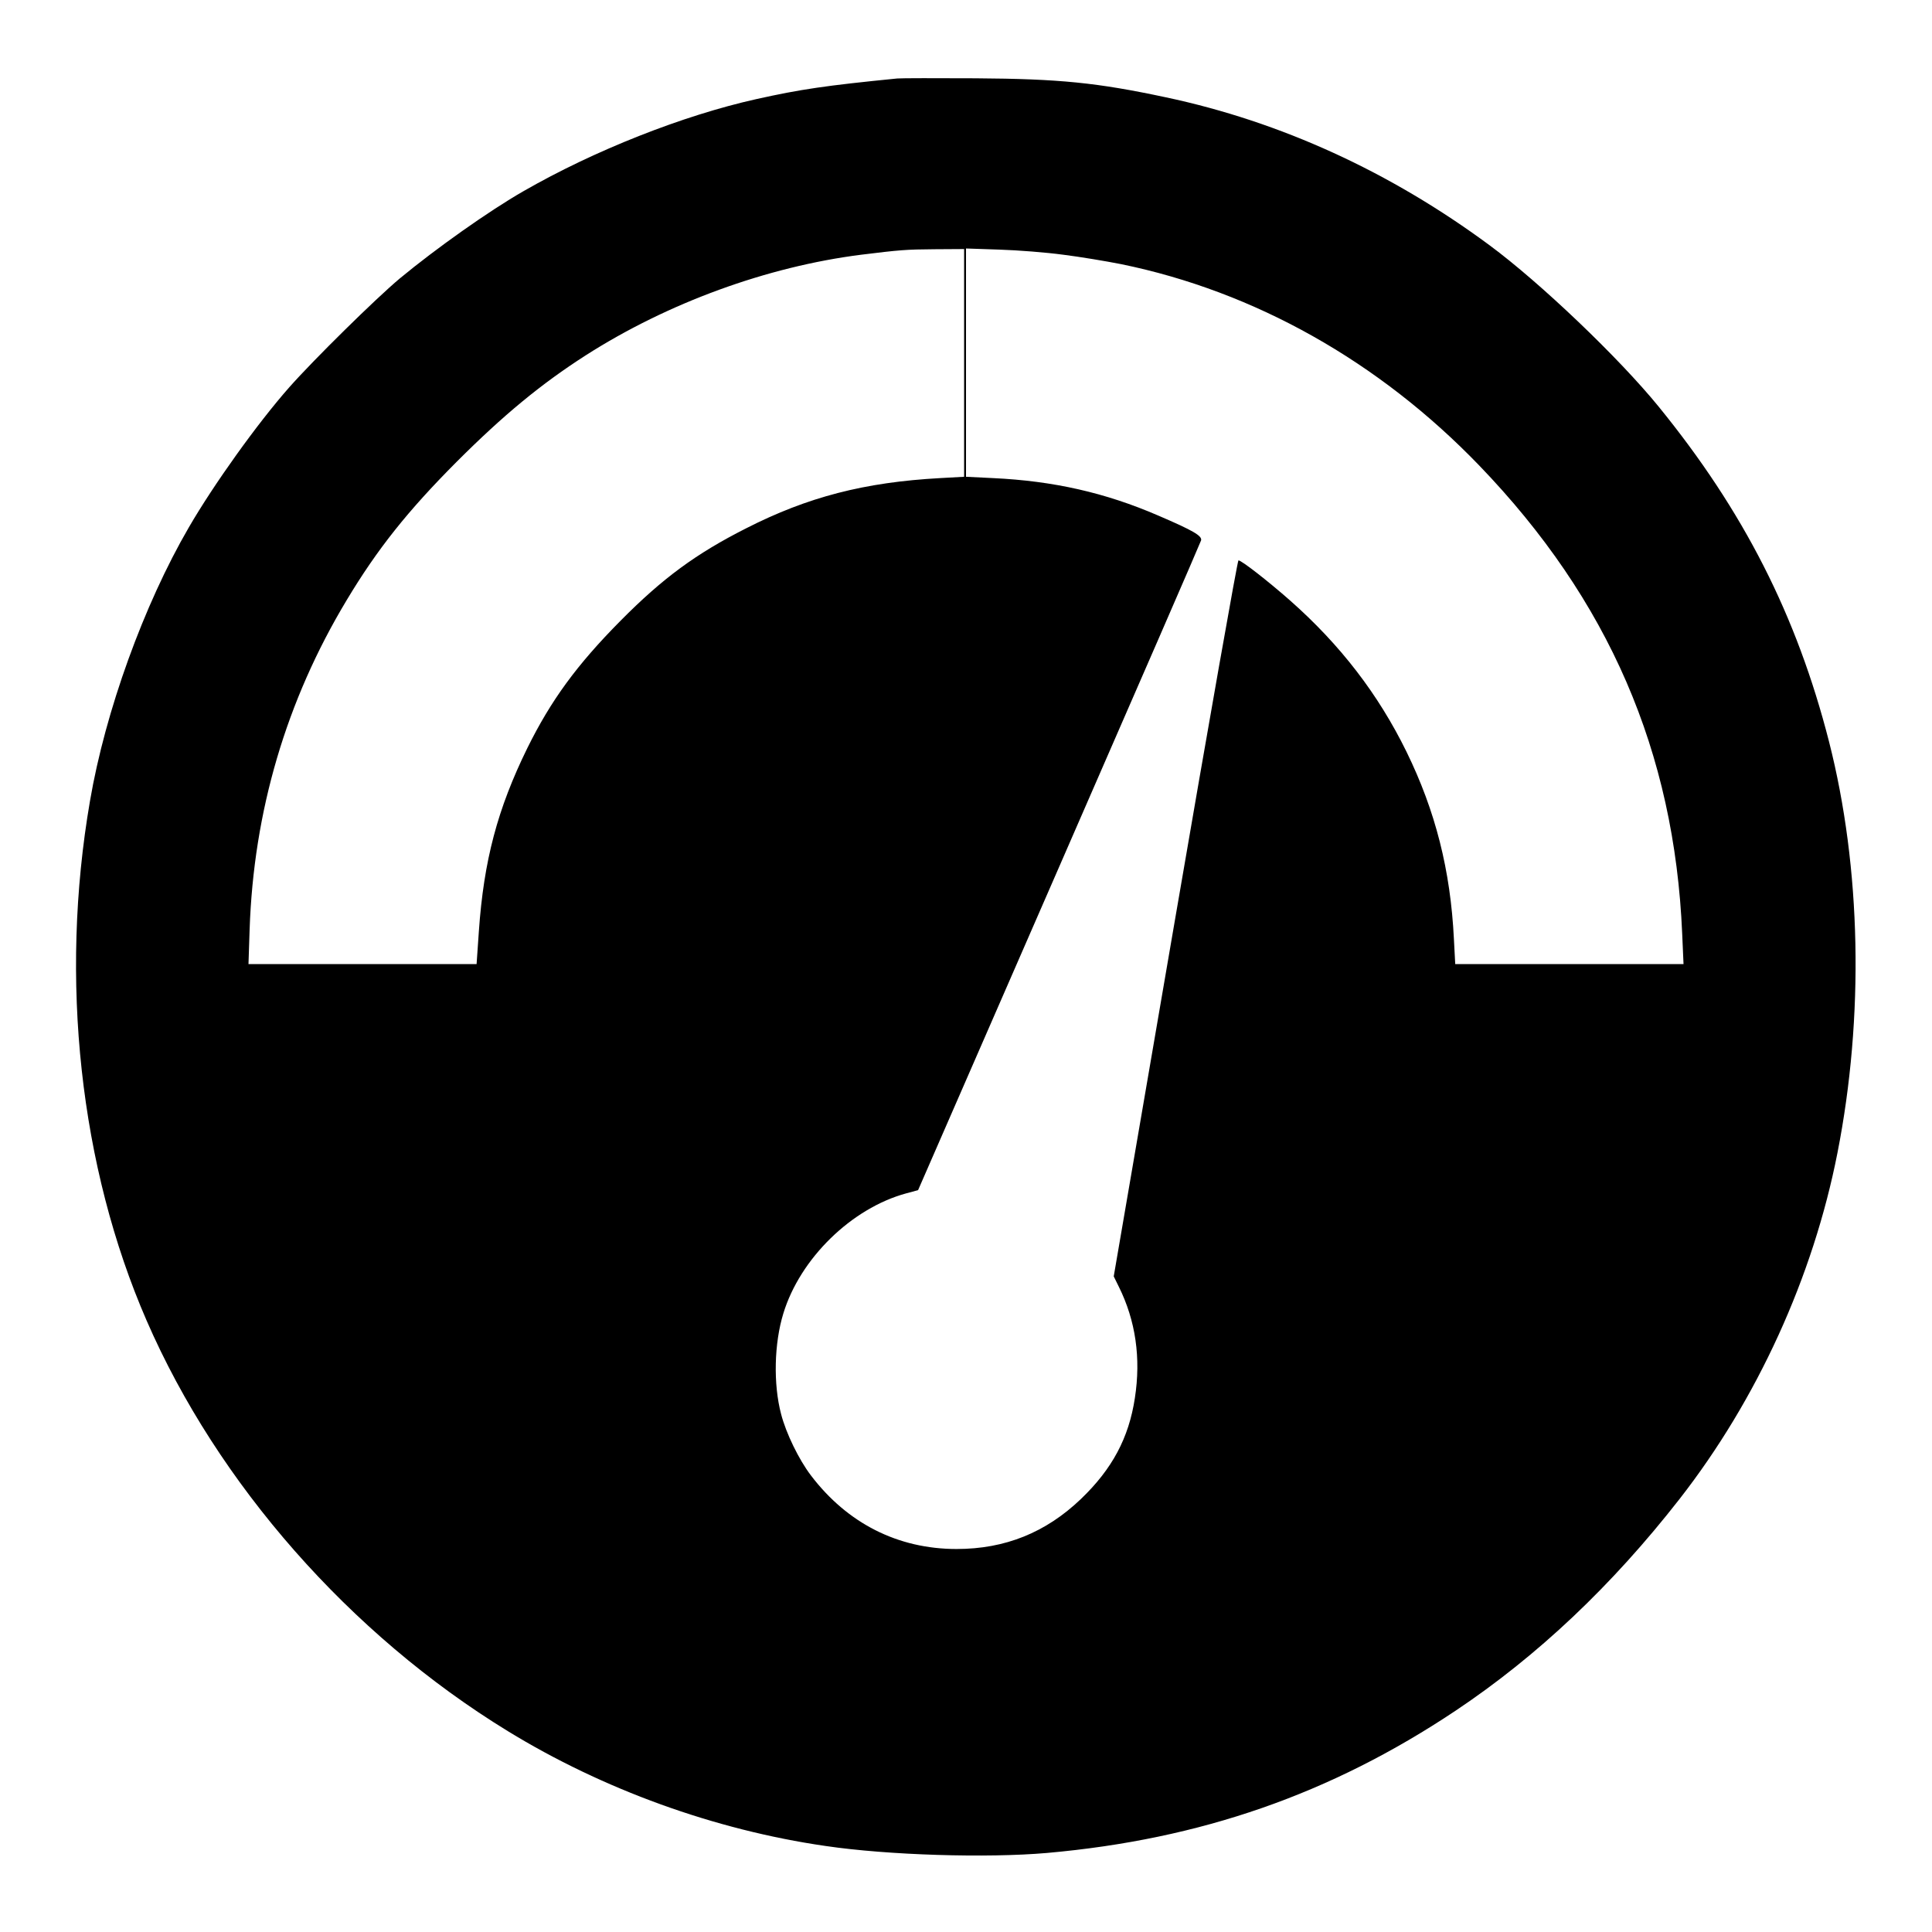 <?xml version="1.0" standalone="no"?>
<!DOCTYPE svg PUBLIC "-//W3C//DTD SVG 20010904//EN"
 "http://www.w3.org/TR/2001/REC-SVG-20010904/DTD/svg10.dtd">
<svg version="1.0" xmlns="http://www.w3.org/2000/svg"
 width="1024pt" height="1024pt" viewBox="0 0 1024 1024"
 preserveAspectRatio="xMidYMid meet">
<g transform="translate(0,1024) scale(0.1,-0.1)"
fill="#000000" stroke="none">
<path d="M4755 9824 c-382 -38 -510 -57 -745 -109 -391 -87 -861 -273 -1235
-488 -185 -106 -464 -304 -655 -462 -127 -106 -458 -432 -587 -578 -168 -190
-401 -516 -532 -742 -239 -411 -443 -976 -524 -1450 -163 -945 -54 -1940 300
-2754 376 -865 1078 -1664 1914 -2176 504 -309 1097 -524 1684 -609 331 -49
857 -65 1175 -37 812 72 1503 312 2165 754 434 290 828 662 1187 1122 411 527
708 1177 837 1835 142 722 126 1510 -45 2180 -171 668 -452 1221 -903 1775
-210 258 -628 657 -896 855 -526 389 -1107 655 -1715 784 -366 78 -563 98
-1010 101 -206 1 -393 1 -415 -1z m355 -1508 l0 -603 -127 -7 c-401 -22 -702
-100 -1028 -266 -267 -135 -443 -265 -665 -489 -233 -235 -370 -423 -495 -676
-158 -322 -231 -596 -257 -972 l-12 -173 -605 0 -604 0 6 183 c21 626 194
1214 515 1747 162 270 323 472 581 731 250 250 449 414 686 566 435 278 962
470 1460 533 203 25 237 28 388 29 l157 1 0 -604z m525 574 c88 -11 226 -34
307 -50 708 -145 1367 -516 1898 -1067 686 -712 1035 -1518 1076 -2483 l7
-160 -605 0 -605 0 -7 133 c-18 365 -98 679 -251 992 -150 306 -351 567 -617
802 -118 104 -258 213 -274 213 -5 0 -156 -854 -335 -1897 l-326 -1898 27 -55
c89 -179 118 -378 85 -590 -32 -211 -120 -376 -286 -535 -186 -178 -402 -265
-659 -265 -311 0 -579 136 -772 390 -64 84 -132 224 -158 325 -42 159 -37 375
12 534 89 291 361 557 651 636 l63 17 747 1712 c411 941 750 1721 753 1732 6
24 -42 52 -226 131 -282 122 -557 184 -877 199 l-143 7 0 605 0 605 178 -6
c97 -3 249 -15 337 -27z"/>
</g>
</svg>

